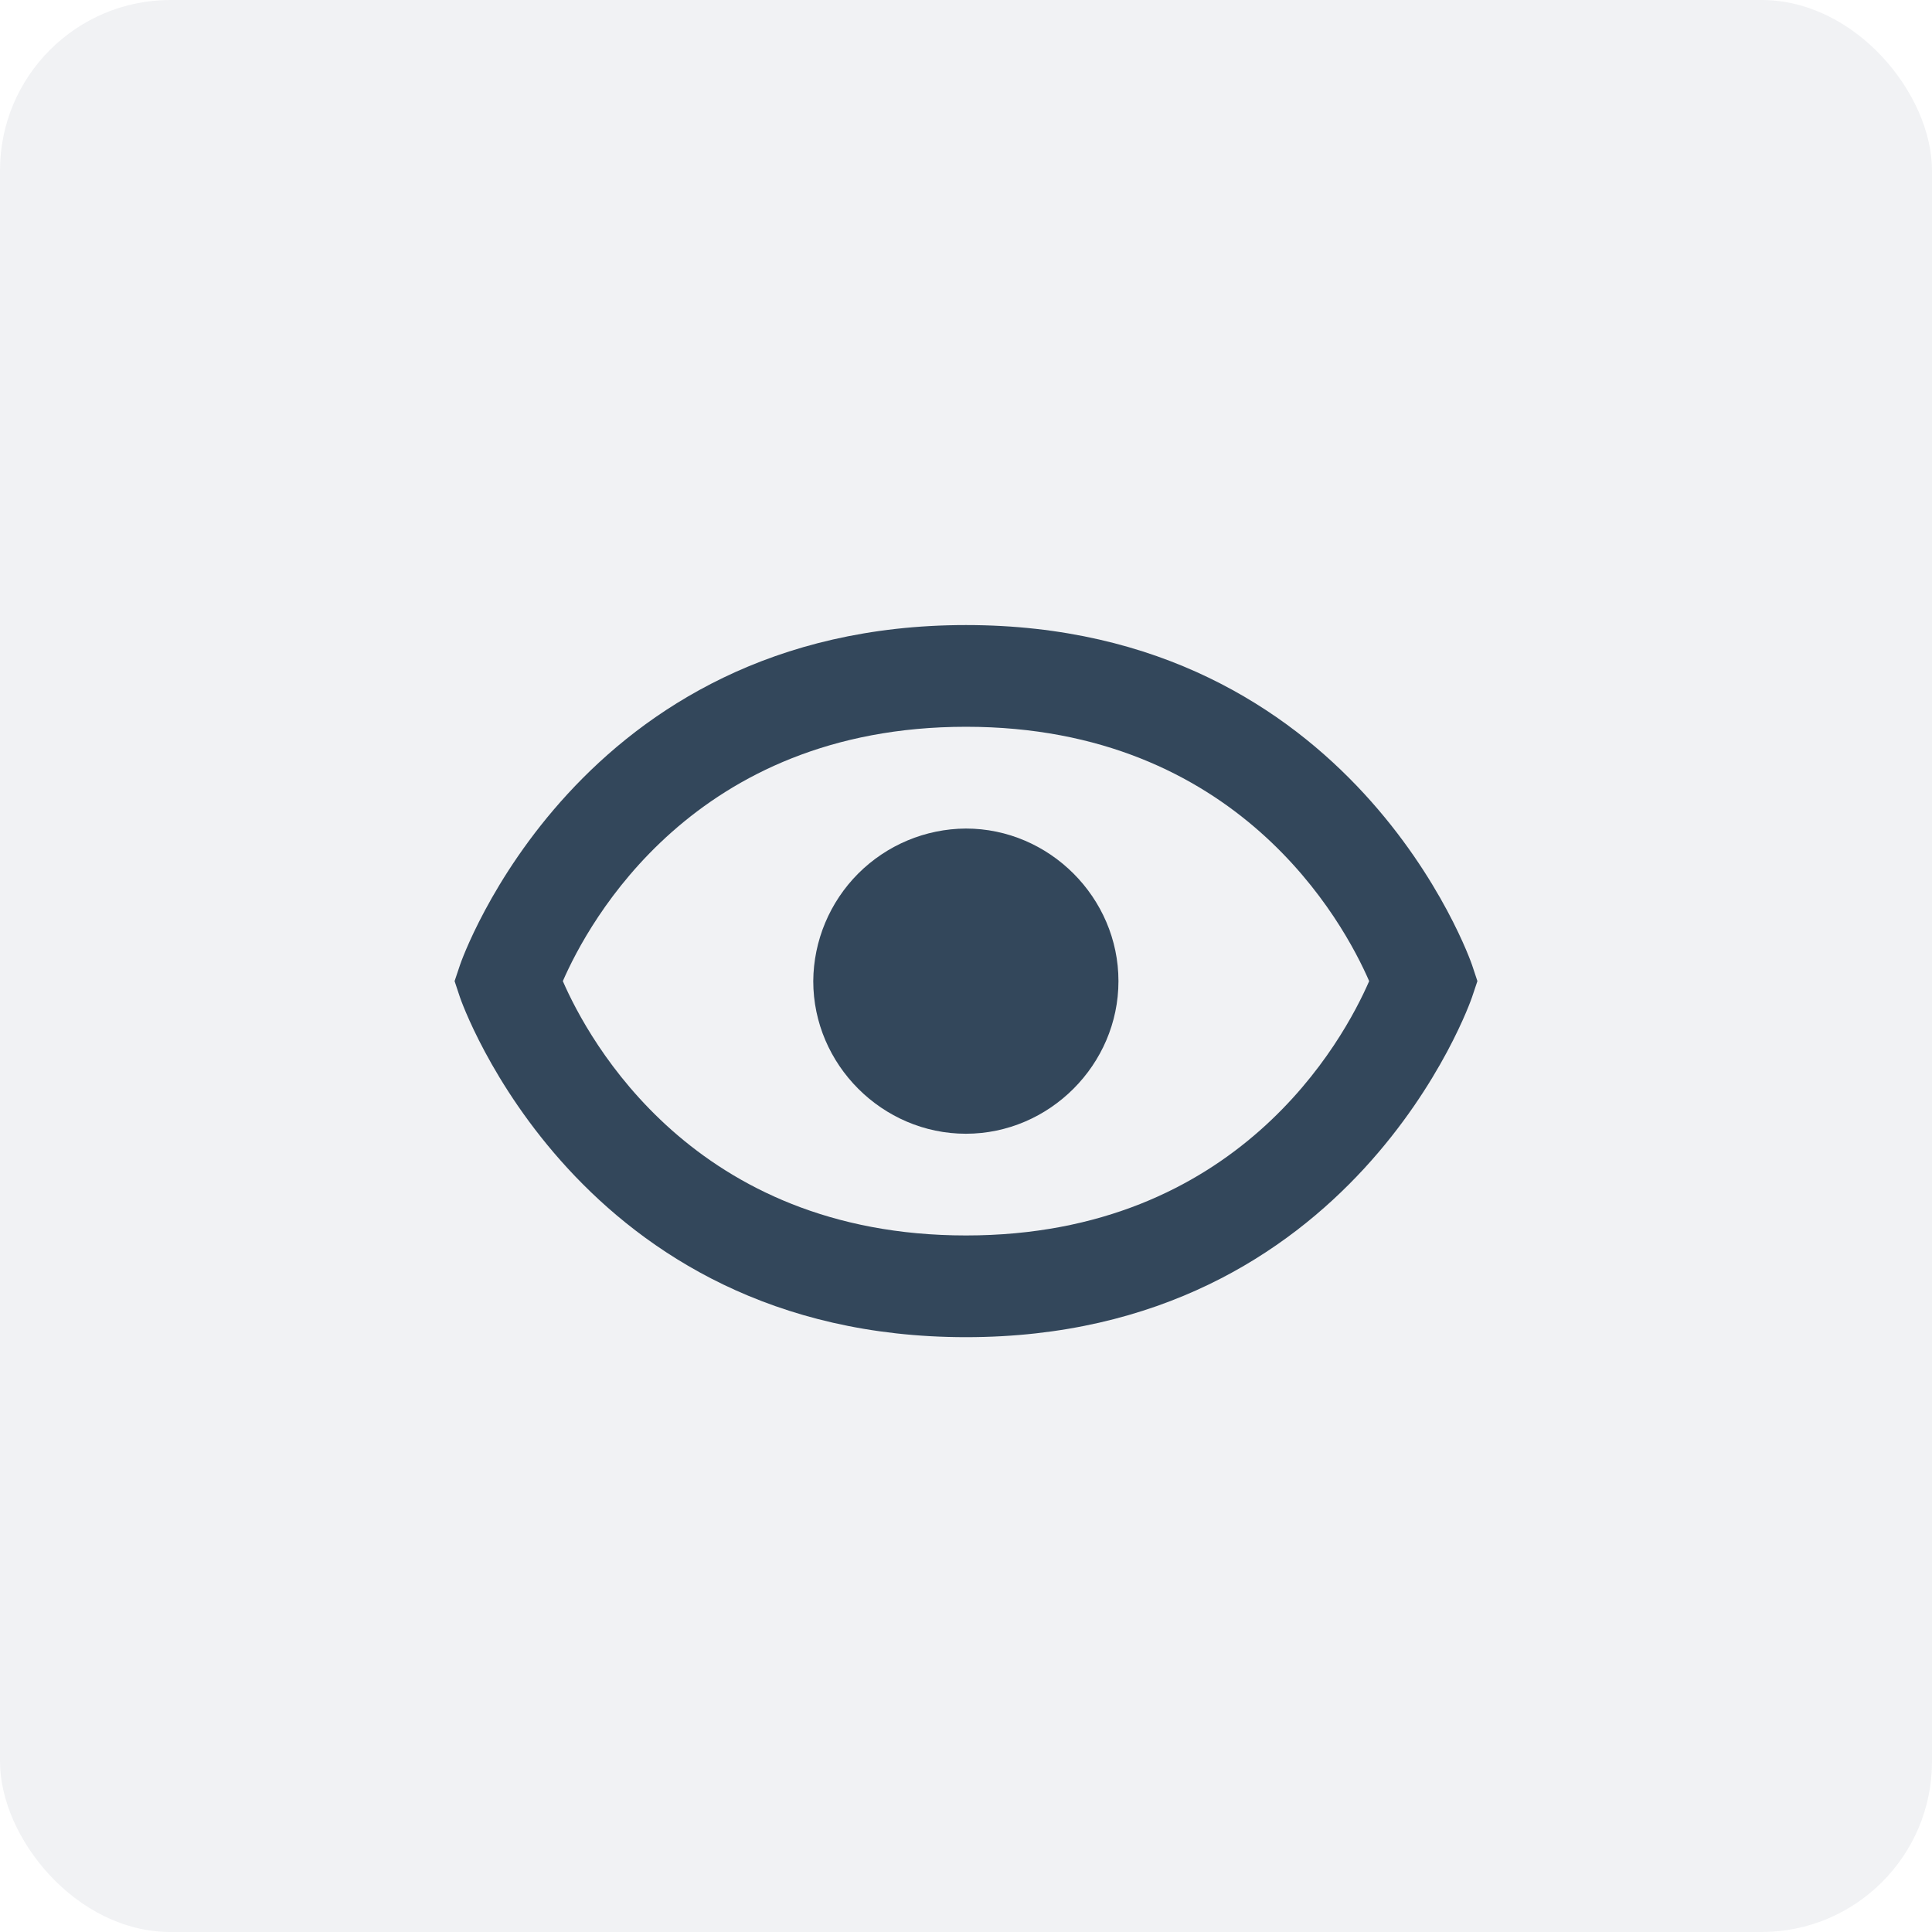 <svg width="34" height="34" viewBox="0 0 34 34" fill="none" xmlns="http://www.w3.org/2000/svg">
<rect opacity="0.07" width="34" height="34" rx="3" fill="#33475B"/>
<path d="M16.998 14.581C16.287 14.585 15.607 14.87 15.104 15.372C14.602 15.875 14.317 16.555 14.312 17.266C14.312 18.736 15.528 19.952 16.998 19.952C18.467 19.952 19.683 18.736 19.683 17.266C19.683 15.797 18.467 14.581 16.998 14.581Z" fill="#33475B"/>
<path d="M17 11C10.167 11 8.114 16.923 8.095 16.983L8 17.266L8.094 17.549C8.114 17.609 10.167 23.532 17 23.532C23.833 23.532 25.886 17.609 25.905 17.549L26 17.266L25.906 16.983C25.886 16.923 23.833 11 17 11ZM17 21.742C12.21 21.742 10.354 18.299 9.905 17.266C10.356 16.23 12.213 12.79 17 12.79C21.79 12.79 23.646 16.233 24.095 17.266C23.644 18.303 21.787 21.742 17 21.742V21.742Z" fill="#33475B"/>
</svg>
